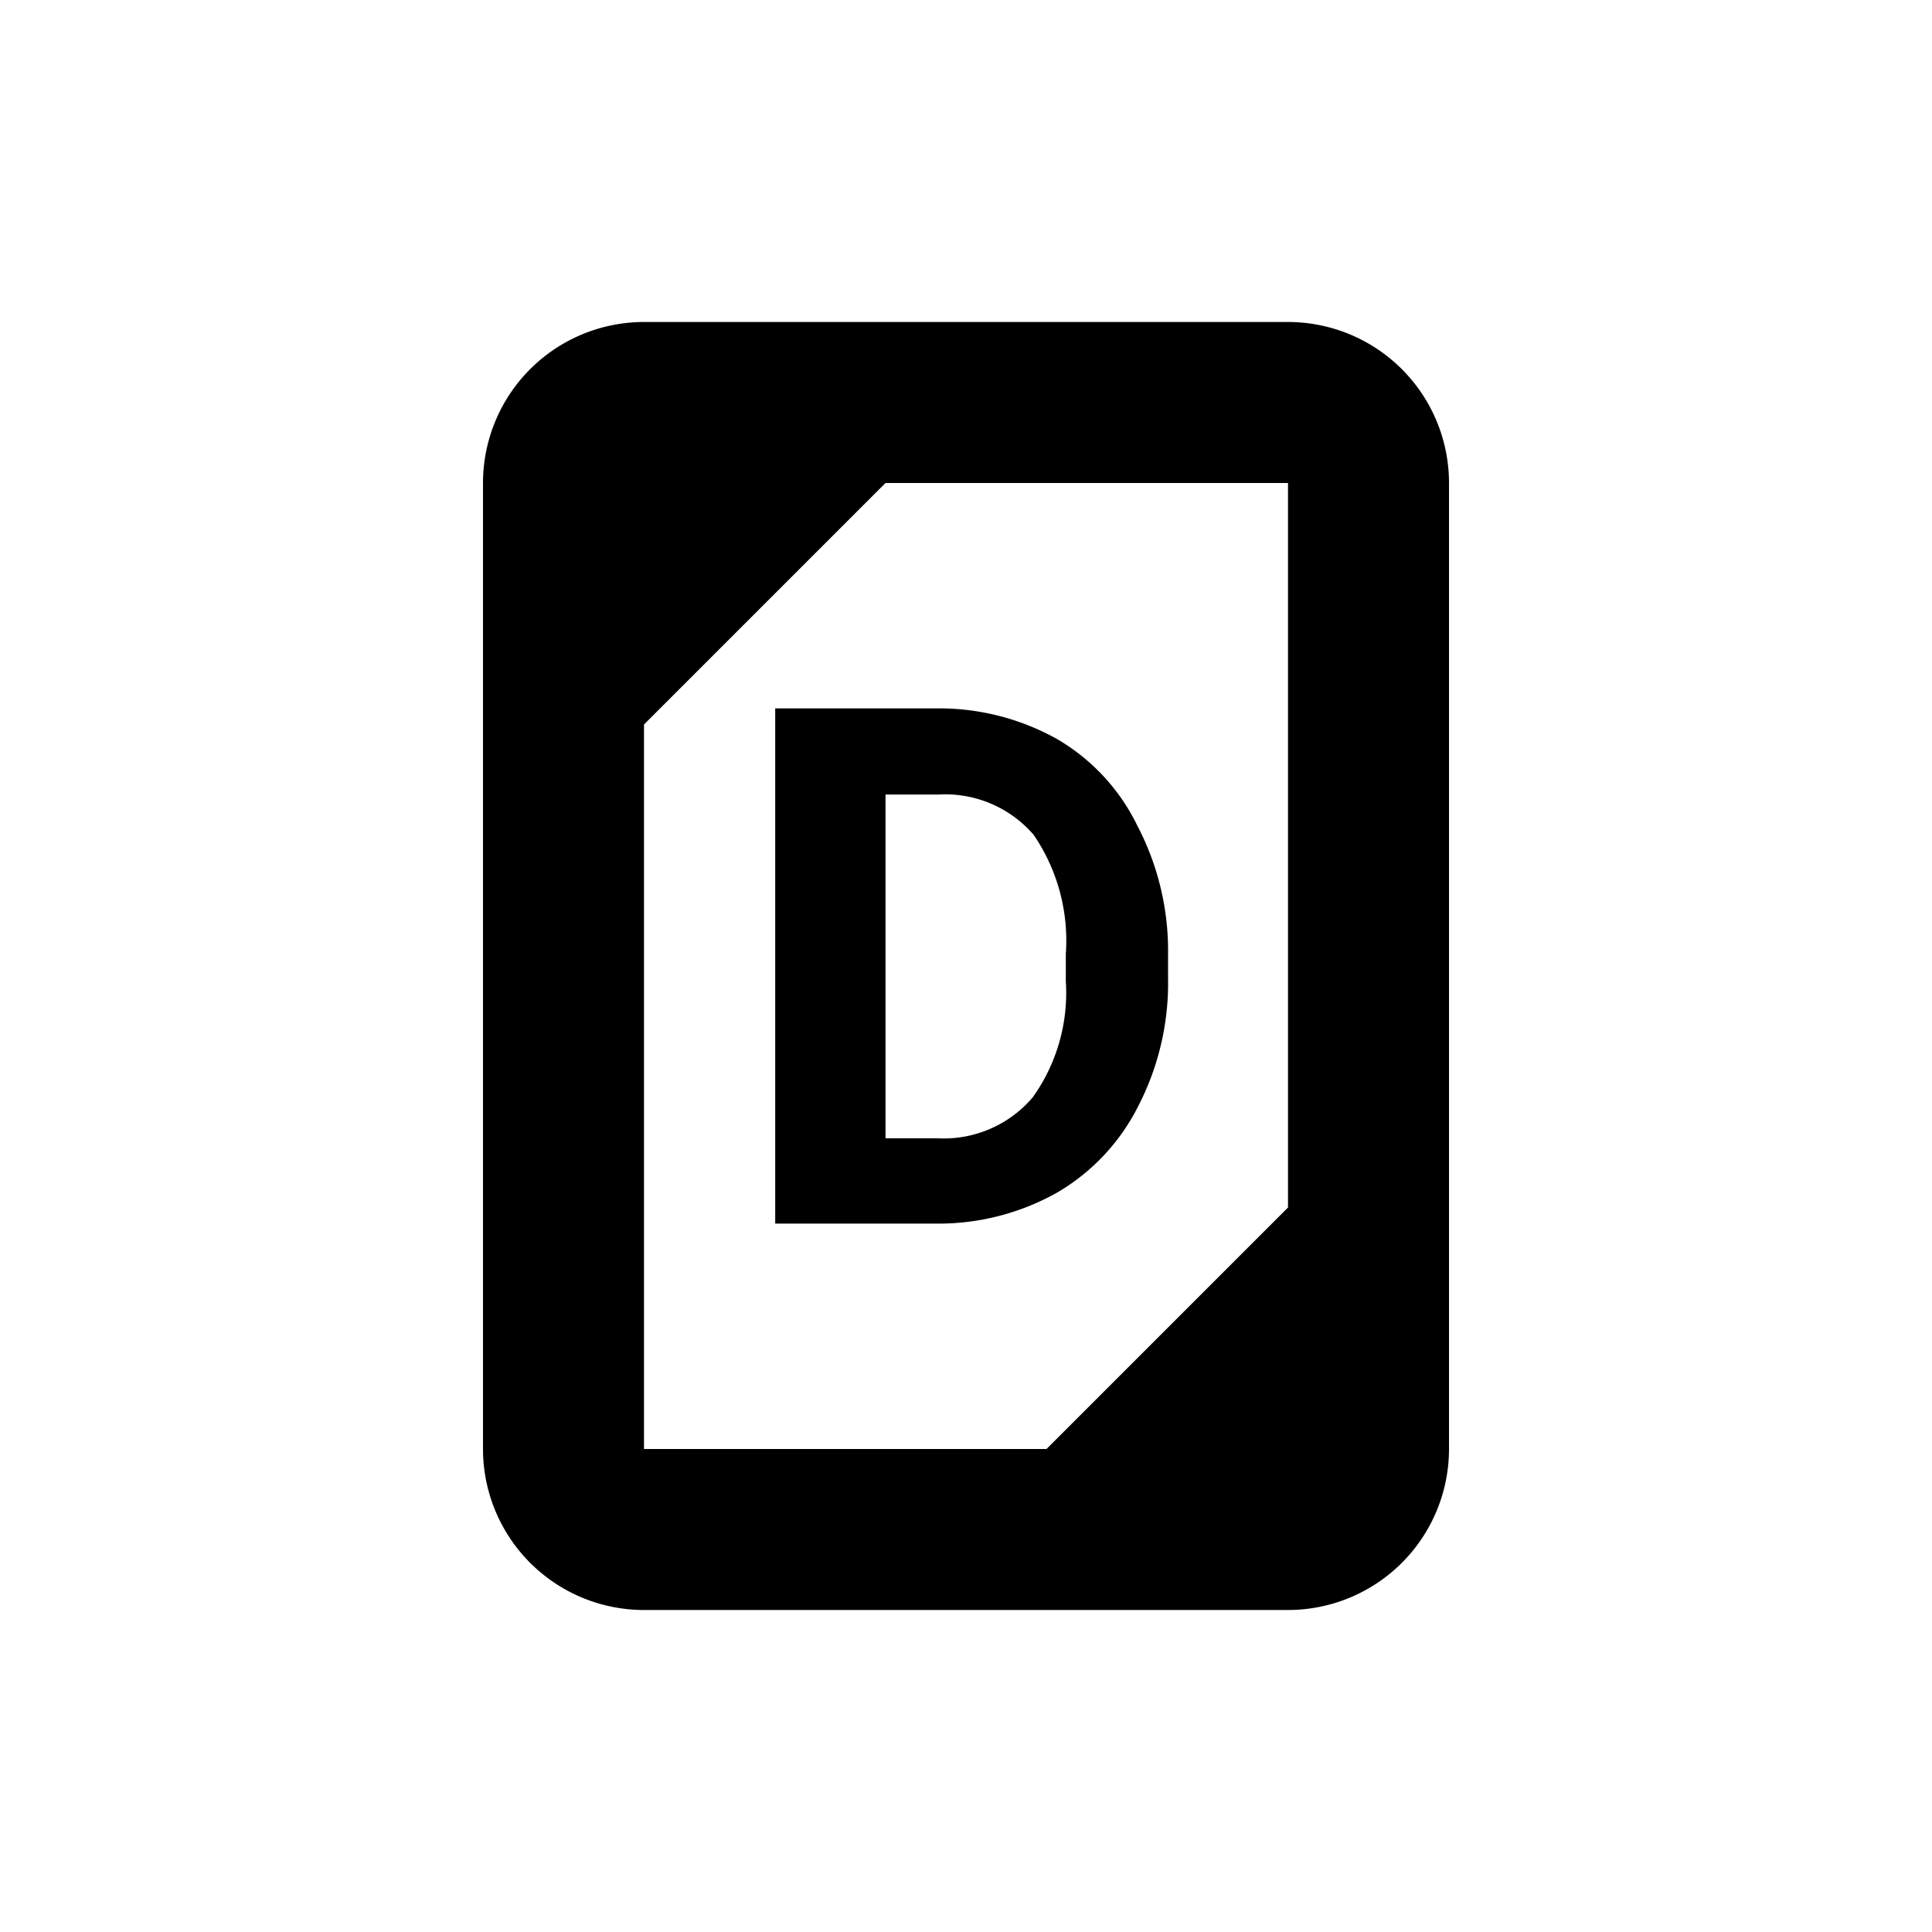 <svg xmlns="http://www.w3.org/2000/svg" viewBox="0 0 24 24"><g id="Layer_1" data-name="Layer 1"><path d="M16,4H8A2,2,0,0,0,6,6V18a2,2,0,0,0,2,2h8a2,2,0,0,0,2-2V6A2,2,0,0,0,16,4ZM8,9l3-3h5v9l-3,3H8Z" style="fill:currentColor"/><path d="M13.14,14.81a2.59,2.59,0,0,0,1-1.07,3.33,3.33,0,0,0,.37-1.59v-.29a3.35,3.35,0,0,0-.38-1.6,2.52,2.52,0,0,0-1-1.08,3,3,0,0,0-1.5-.38h-2v6.4h2A3,3,0,0,0,13.14,14.81ZM11,14.14V9.87h.66a1.45,1.45,0,0,1,1.18.5,2.33,2.33,0,0,1,.4,1.48v.34a2.23,2.23,0,0,1-.41,1.44,1.45,1.45,0,0,1-1.19.51Z" style="fill:currentColor"/></g><g id="Layer_2" data-name="Layer 2"><rect width="24" height="24" style="fill:none"/></g></svg>